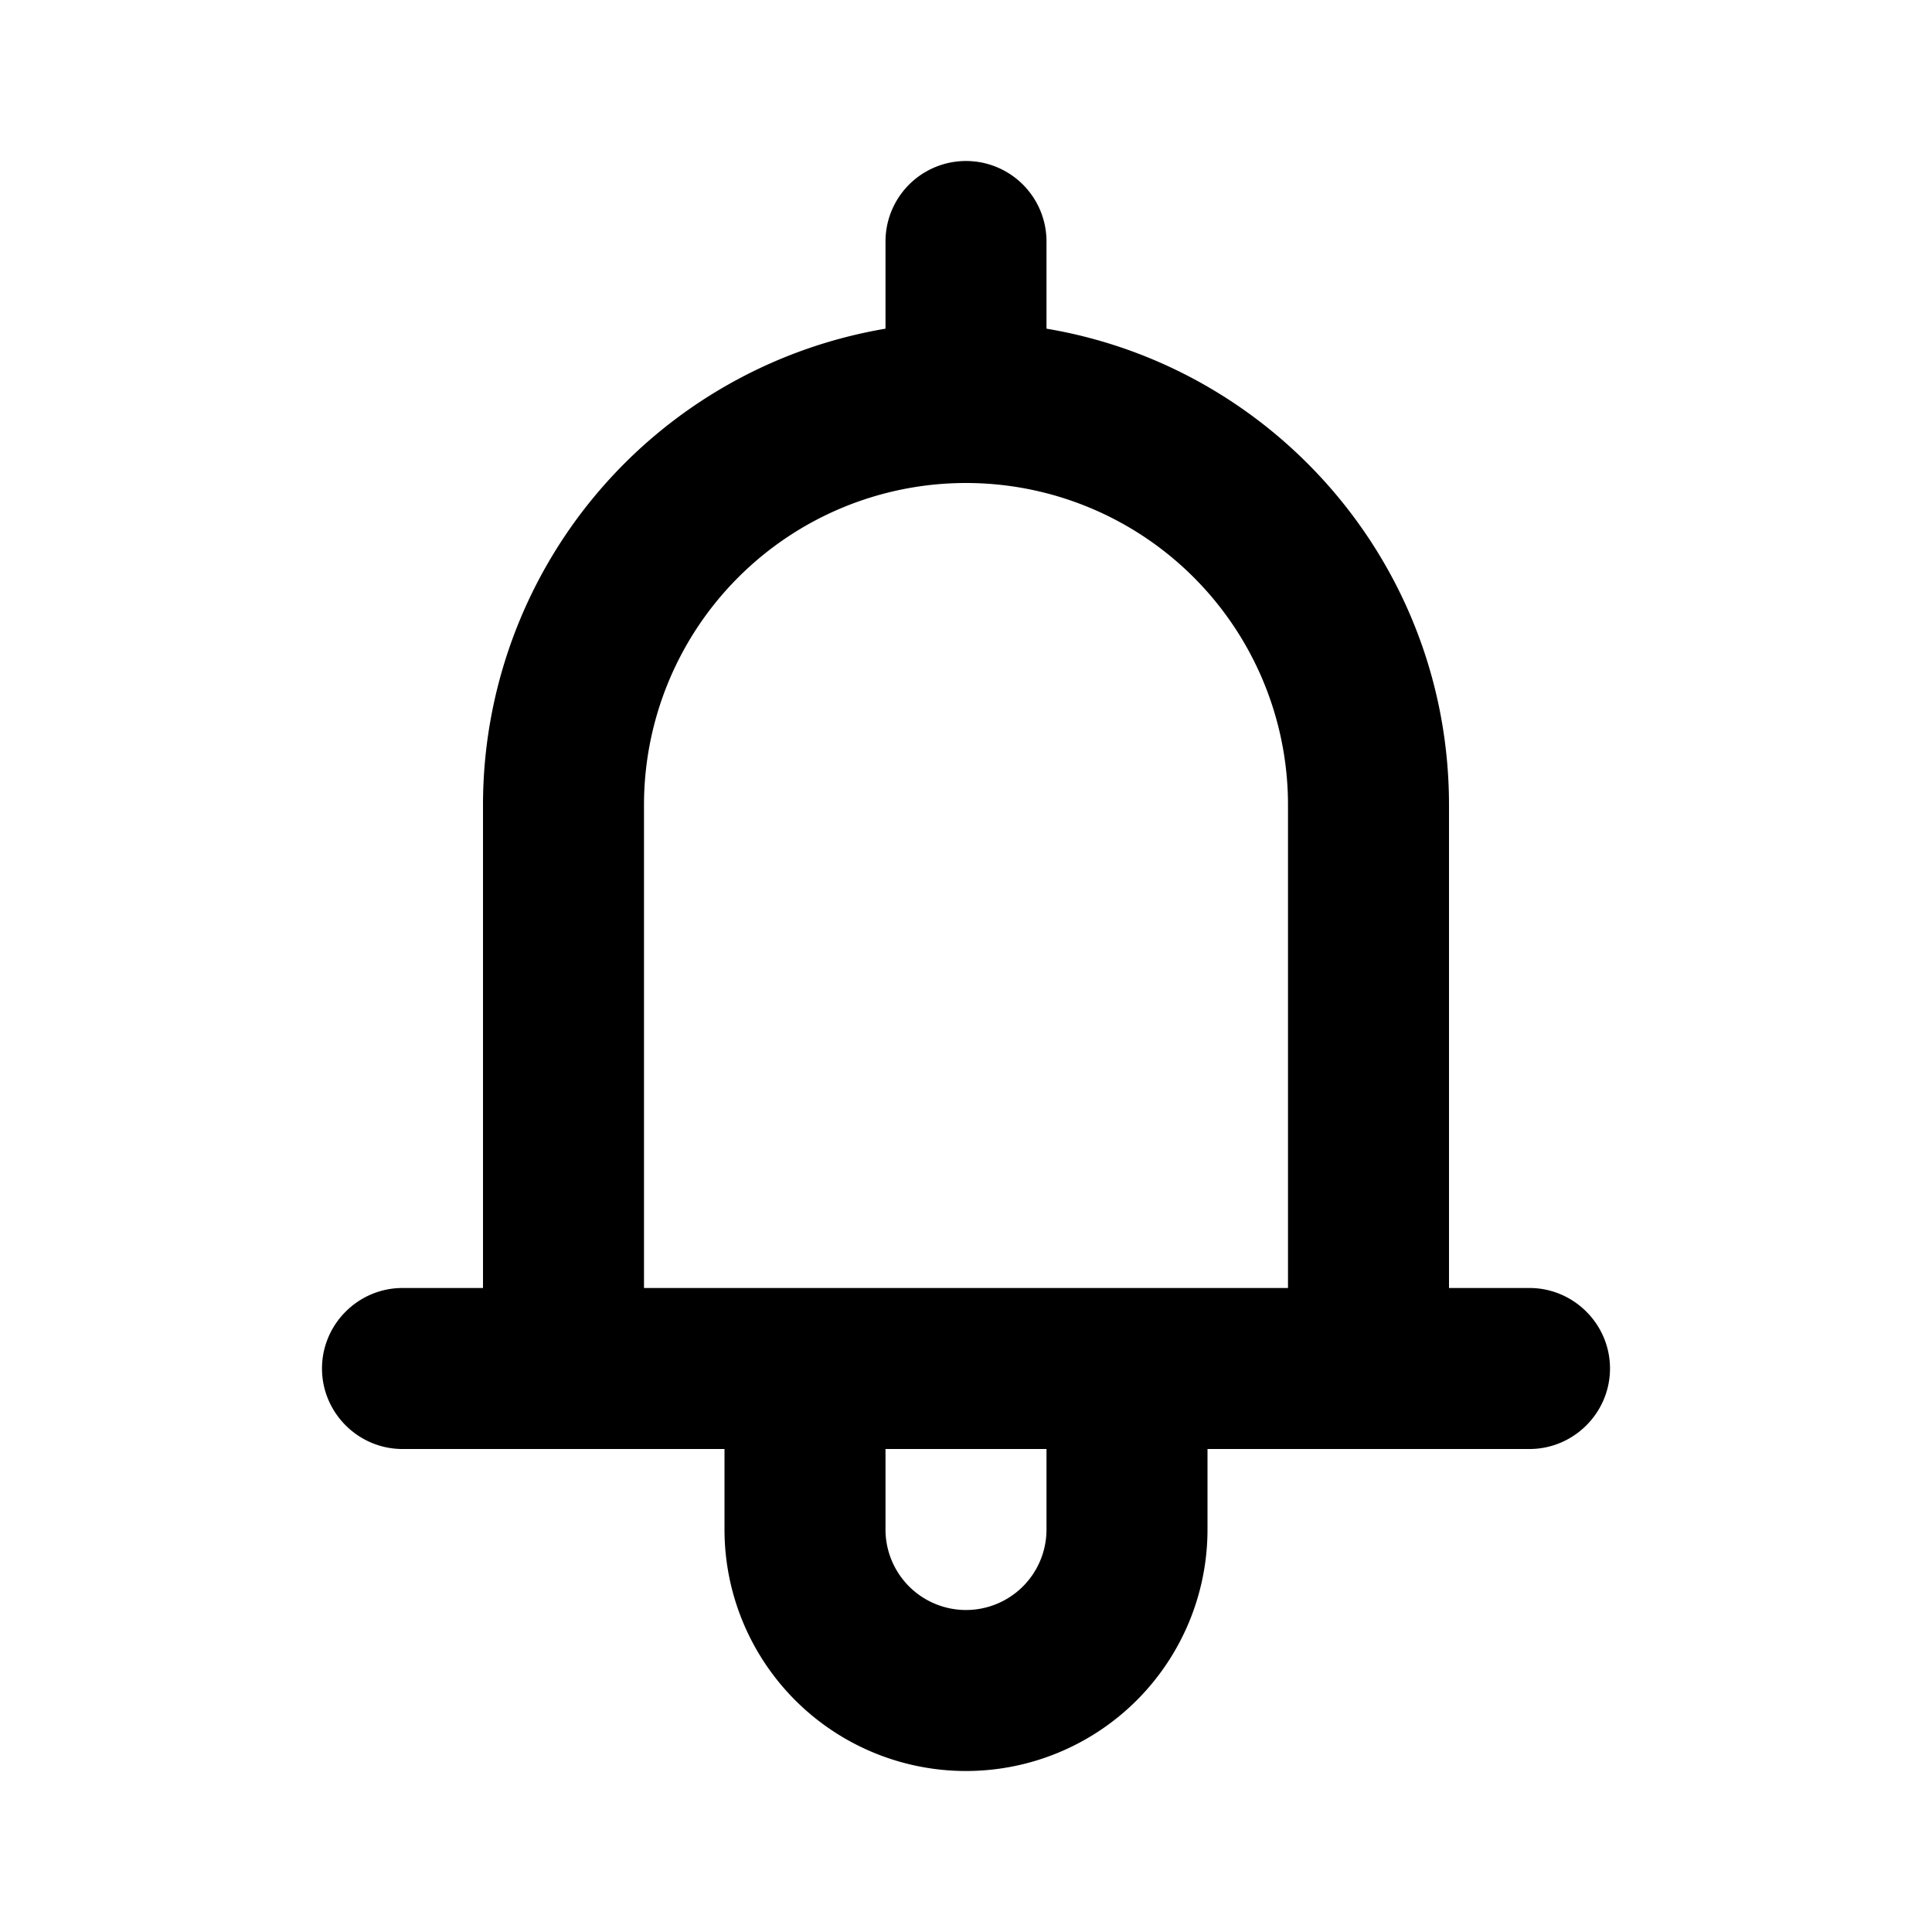 <svg xmlns="http://www.w3.org/2000/svg" width="1em" height="1em" viewBox="0 0 24 24"><path fill="currentColor" fill-rule="evenodd" d="M15 18v1a3 3 0 0 1-6 0v-1H5c-.55 0-1-.45-1-1s.45-1 1-1h1v-6a6.002 6.002 0 0 1 5-5.917V3a1 1 0 0 1 2 0v1.083c2.838.476 5 2.944 5 5.917v6h1c.55 0 1 .45 1 1s-.45 1-1 1zm-7-2h8v-6a4 4 0 1 0-8 0zm4 4a1 1 0 0 0 1-1v-1h-2v1a1 1 0 0 0 1 1"/></svg>